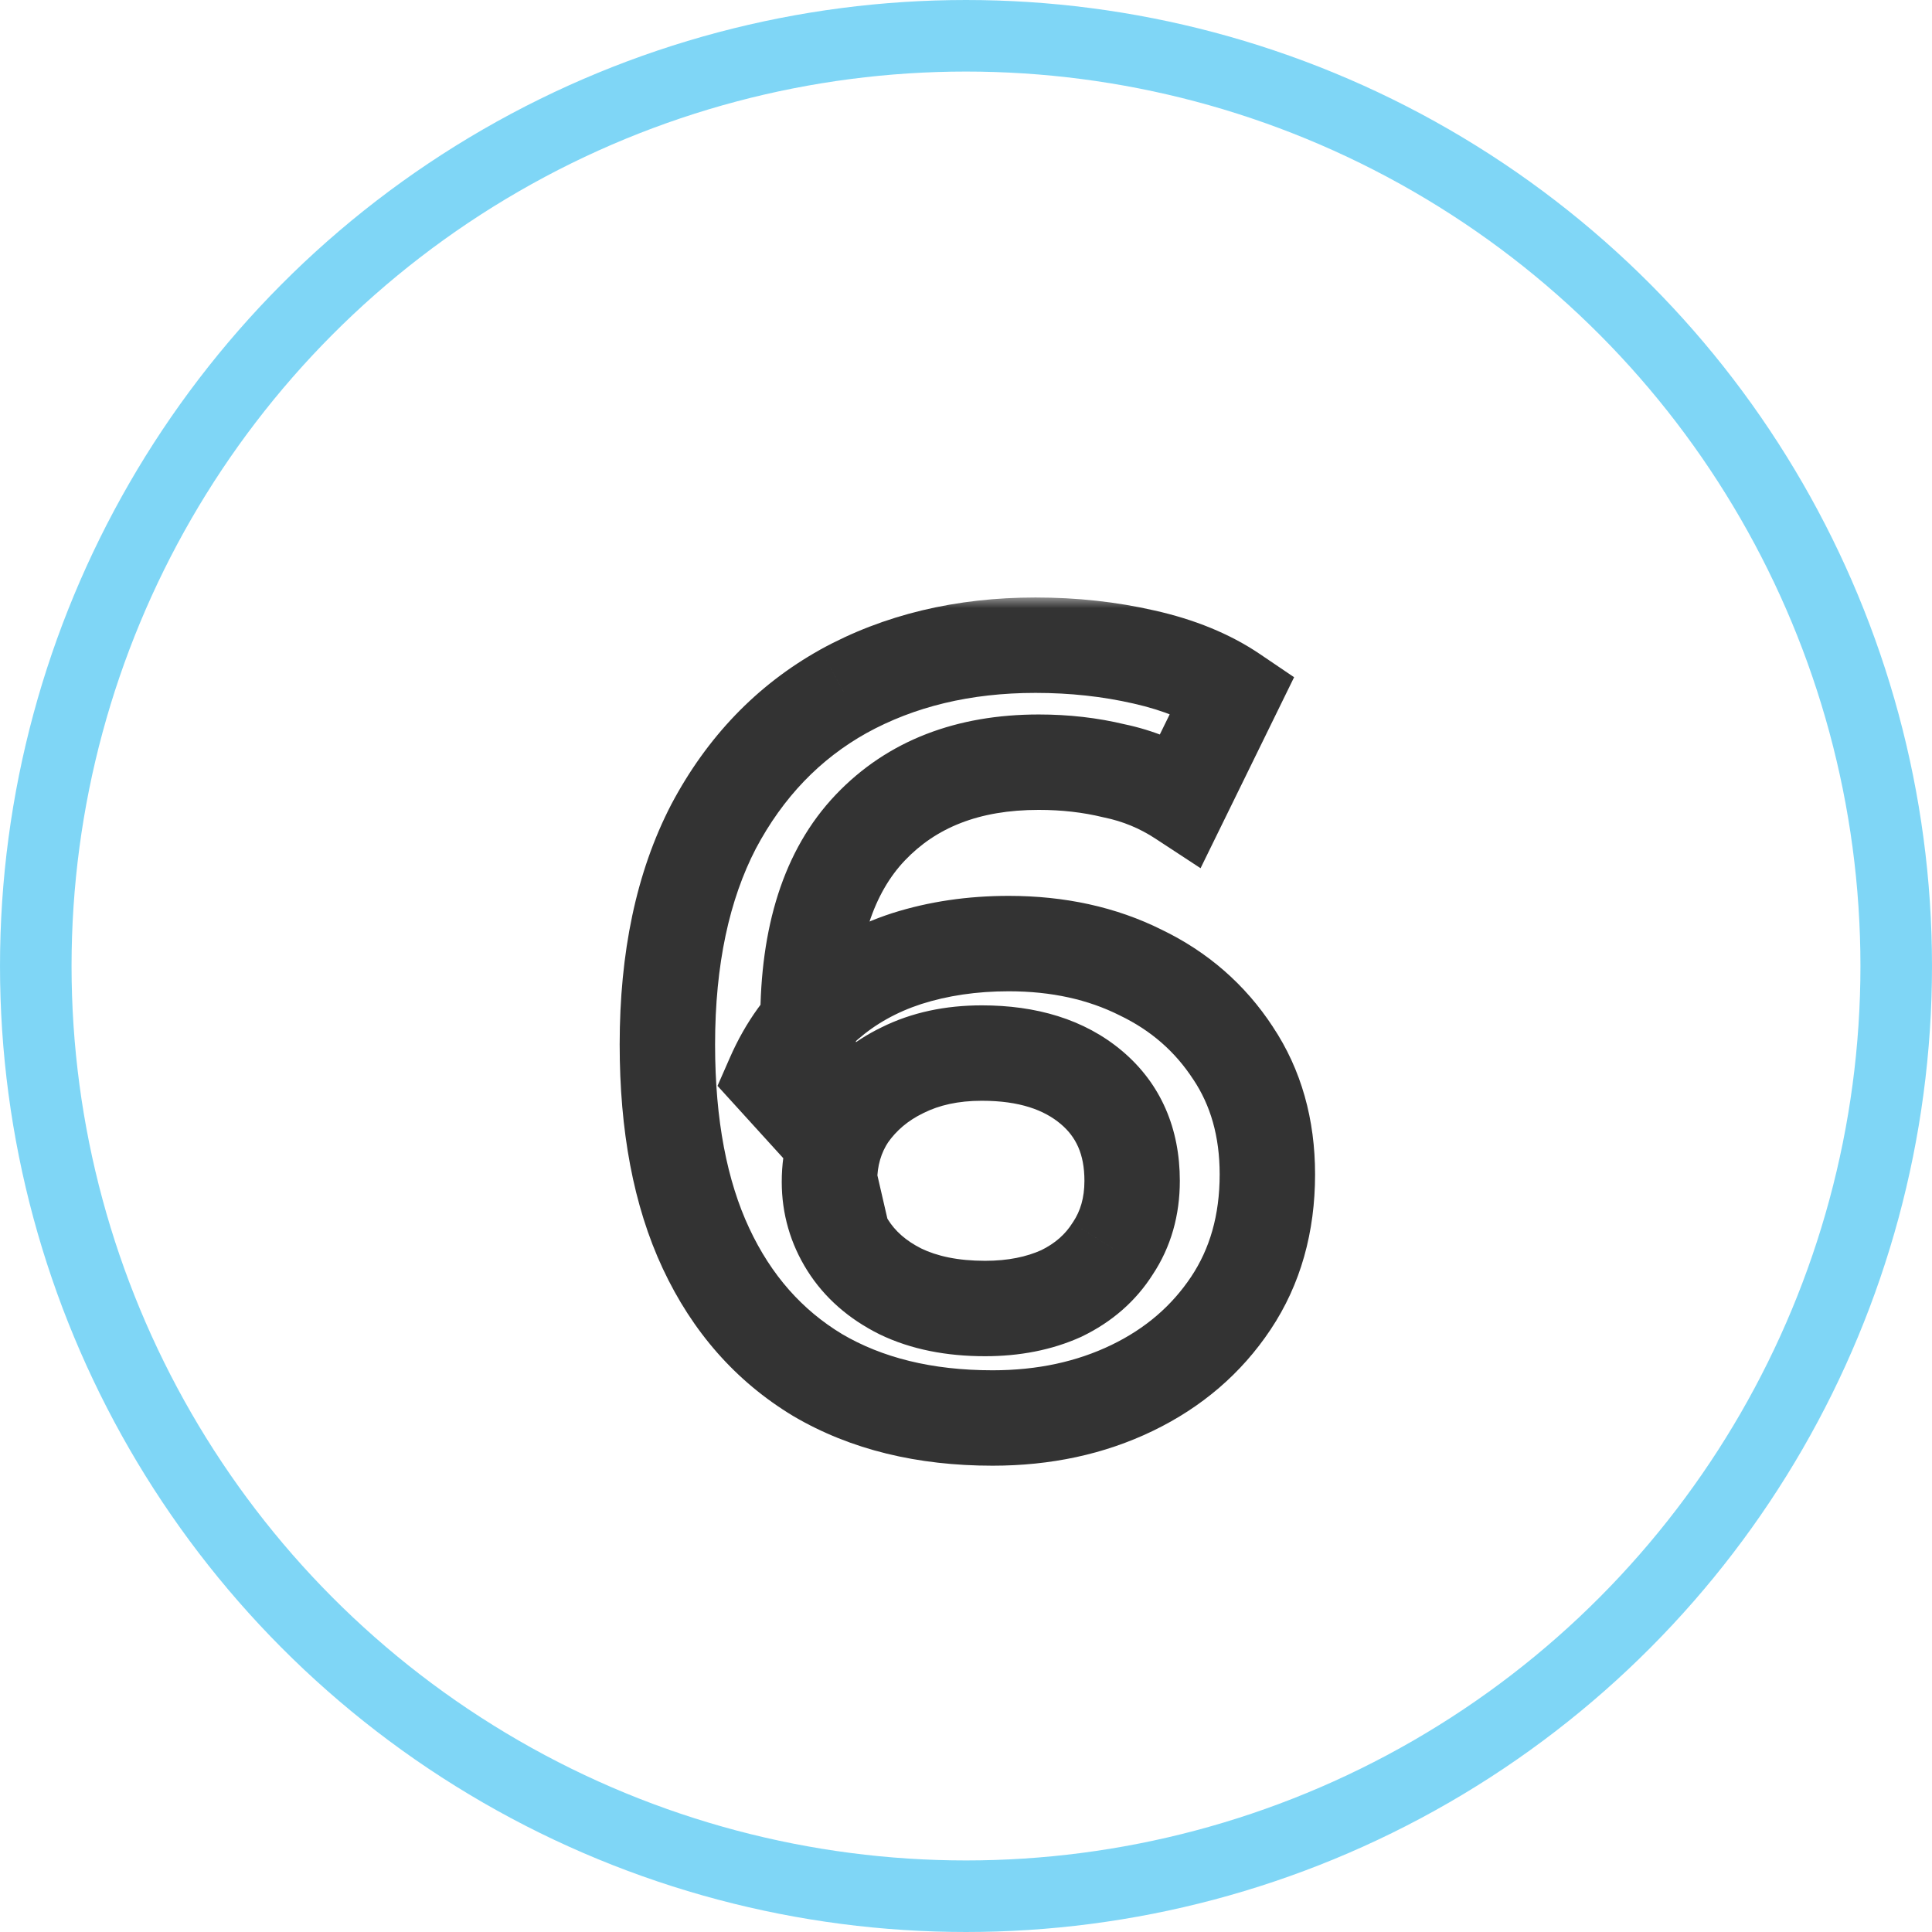 <svg width="81" height="81" viewBox="0 0 81 81" fill="none" xmlns="http://www.w3.org/2000/svg">
<mask id="path-1-outside-1_42_6466" maskUnits="userSpaceOnUse" x="25" y="25" width="31" height="37" fill="black">
<rect fill="white" x="25" y="25" width="31" height="37"/>
<path d="M41.615 59.45C38.765 59.45 36.32 58.85 34.28 57.65C32.24 56.42 30.68 54.65 29.6 52.34C28.52 50.03 27.98 47.18 27.98 43.79C27.98 40.19 28.625 37.145 29.915 34.655C31.235 32.165 33.05 30.275 35.36 28.985C37.7 27.695 40.385 27.05 43.415 27.05C45.005 27.05 46.52 27.215 47.96 27.545C49.43 27.875 50.675 28.385 51.695 29.075L49.535 33.485C48.665 32.915 47.72 32.525 46.7 32.315C45.71 32.075 44.66 31.955 43.55 31.955C40.58 31.955 38.225 32.87 36.485 34.7C34.745 36.53 33.875 39.23 33.875 42.8C33.875 43.37 33.89 44.045 33.92 44.825C33.95 45.575 34.055 46.34 34.235 47.12L32.435 45.14C32.975 43.91 33.71 42.89 34.64 42.08C35.6 41.24 36.725 40.61 38.015 40.19C39.335 39.77 40.76 39.56 42.29 39.56C44.36 39.56 46.205 39.965 47.825 40.775C49.445 41.555 50.735 42.68 51.695 44.15C52.655 45.59 53.135 47.285 53.135 49.235C53.135 51.305 52.625 53.105 51.605 54.635C50.585 56.165 49.205 57.35 47.465 58.19C45.725 59.03 43.775 59.45 41.615 59.45ZM41.3 54.86C42.5 54.86 43.565 54.65 44.495 54.23C45.425 53.78 46.145 53.15 46.655 52.34C47.195 51.53 47.465 50.585 47.465 49.505C47.465 47.855 46.895 46.55 45.755 45.59C44.615 44.63 43.085 44.15 41.165 44.15C39.905 44.15 38.795 44.39 37.835 44.87C36.905 45.32 36.155 45.95 35.585 46.76C35.045 47.57 34.775 48.5 34.775 49.55C34.775 50.51 35.03 51.395 35.54 52.205C36.05 53.015 36.785 53.66 37.745 54.14C38.735 54.62 39.92 54.86 41.3 54.86Z"/>
</mask>
<path d="M34.28 57.65L33.247 59.363L33.257 59.368L33.266 59.374L34.28 57.65ZM29.6 52.34L31.412 51.493L29.6 52.34ZM29.915 34.655L28.148 33.718L28.143 33.727L28.139 33.735L29.915 34.655ZM35.36 28.985L34.394 27.233L34.385 27.239L35.36 28.985ZM47.96 27.545L47.513 29.494L47.522 29.496L47.96 27.545ZM51.695 29.075L53.491 29.955L54.256 28.393L52.816 27.418L51.695 29.075ZM49.535 33.485L48.439 35.158L50.334 36.4L51.331 34.365L49.535 33.485ZM46.7 32.315L46.229 34.259L46.263 34.267L46.297 34.274L46.7 32.315ZM33.92 44.825L31.922 44.902L31.922 44.905L33.92 44.825ZM34.235 47.12L32.755 48.465L37.905 54.131L36.184 46.67L34.235 47.12ZM32.435 45.14L30.604 44.336L30.082 45.525L30.955 46.485L32.435 45.14ZM34.64 42.08L35.954 43.588L35.957 43.585L34.64 42.08ZM38.015 40.19L37.409 38.284L37.396 38.288L38.015 40.19ZM47.825 40.775L46.931 42.564L46.944 42.571L46.957 42.577L47.825 40.775ZM51.695 44.15L50.02 45.244L50.026 45.252L50.031 45.259L51.695 44.15ZM51.605 54.635L49.941 53.526L49.941 53.526L51.605 54.635ZM47.465 58.19L48.334 59.991L47.465 58.19ZM44.495 54.23L45.318 56.053L45.342 56.042L45.366 56.03L44.495 54.23ZM46.655 52.34L44.991 51.231L44.976 51.252L44.962 51.274L46.655 52.34ZM45.755 45.59L44.467 47.12L44.467 47.12L45.755 45.59ZM37.835 44.87L38.706 46.67L38.718 46.665L38.729 46.659L37.835 44.87ZM35.585 46.76L33.949 45.609L33.935 45.63L33.921 45.651L35.585 46.76ZM35.54 52.205L37.233 51.139L37.233 51.139L35.54 52.205ZM37.745 54.14L36.851 55.929L36.861 55.934L36.873 55.94L37.745 54.14ZM41.615 57.45C39.049 57.45 36.969 56.912 35.294 55.926L33.266 59.374C35.671 60.788 38.481 61.45 41.615 61.45V57.45ZM35.313 55.937C33.637 54.927 32.336 53.47 31.412 51.493L27.788 53.187C29.024 55.83 30.843 57.913 33.247 59.363L35.313 55.937ZM31.412 51.493C30.489 49.52 29.98 46.979 29.98 43.79H25.98C25.98 47.381 26.55 50.54 27.788 53.187L31.412 51.493ZM29.98 43.79C29.98 40.422 30.584 37.712 31.691 35.575L28.139 33.735C26.666 36.578 25.98 39.958 25.98 43.79H29.98ZM31.682 35.592C32.834 33.419 34.384 31.821 36.335 30.731L34.385 27.239C31.716 28.729 29.636 30.911 28.148 33.718L31.682 35.592ZM36.326 30.736C38.332 29.63 40.677 29.05 43.415 29.05V25.05C40.093 25.05 37.068 25.76 34.394 27.233L36.326 30.736ZM43.415 29.05C44.866 29.05 46.23 29.201 47.513 29.494L48.407 25.596C46.809 25.23 45.144 25.05 43.415 25.05V29.05ZM47.522 29.496C48.801 29.784 49.802 30.209 50.574 30.732L52.816 27.418C51.548 26.561 50.059 25.966 48.398 25.594L47.522 29.496ZM49.899 28.195L47.739 32.605L51.331 34.365L53.491 29.955L49.899 28.195ZM50.631 31.812C49.55 31.104 48.37 30.617 47.103 30.356L46.297 34.274C47.07 34.433 47.78 34.726 48.439 35.158L50.631 31.812ZM47.171 30.371C46.014 30.091 44.805 29.955 43.55 29.955V33.955C44.515 33.955 45.406 34.059 46.229 34.259L47.171 30.371ZM43.55 29.955C40.137 29.955 37.22 31.025 35.036 33.322L37.934 36.078C39.23 34.715 41.023 33.955 43.55 33.955V29.955ZM35.036 33.322C32.819 35.654 31.875 38.93 31.875 42.8H35.875C35.875 39.53 36.672 37.406 37.934 36.078L35.036 33.322ZM31.875 42.8C31.875 43.403 31.891 44.105 31.922 44.902L35.919 44.748C35.889 43.985 35.875 43.337 35.875 42.8H31.875ZM31.922 44.905C31.957 45.787 32.08 46.676 32.286 47.57L36.184 46.67C36.03 46.004 35.943 45.363 35.918 44.745L31.922 44.905ZM35.715 45.775L33.915 43.795L30.955 46.485L32.755 48.465L35.715 45.775ZM34.266 45.944C34.699 44.96 35.265 44.188 35.954 43.588L33.326 40.572C32.155 41.592 31.252 42.86 30.604 44.336L34.266 45.944ZM35.957 43.585C36.701 42.934 37.585 42.434 38.634 42.092L37.396 38.288C35.865 38.786 34.499 39.546 33.323 40.575L35.957 43.585ZM38.621 42.096C39.726 41.744 40.944 41.56 42.29 41.56V37.56C40.576 37.56 38.944 37.796 37.409 38.284L38.621 42.096ZM42.29 41.56C44.094 41.56 45.626 41.911 46.931 42.564L48.719 38.986C46.784 38.019 44.626 37.56 42.29 37.56V41.56ZM46.957 42.577C48.257 43.203 49.265 44.087 50.02 45.244L53.37 43.056C52.205 41.273 50.633 39.907 48.693 38.973L46.957 42.577ZM50.031 45.259C50.745 46.33 51.135 47.628 51.135 49.235H55.135C55.135 46.942 54.565 44.85 53.359 43.041L50.031 45.259ZM51.135 49.235C51.135 50.962 50.715 52.364 49.941 53.526L53.269 55.744C54.535 53.846 55.135 51.648 55.135 49.235H51.135ZM49.941 53.526C49.129 54.743 48.031 55.696 46.596 56.389L48.334 59.991C50.379 59.004 52.041 57.587 53.269 55.744L49.941 53.526ZM46.596 56.389C45.157 57.083 43.51 57.45 41.615 57.45V61.45C44.04 61.45 46.293 60.977 48.334 59.991L46.596 56.389ZM41.3 56.86C42.734 56.86 44.088 56.608 45.318 56.053L43.672 52.407C43.042 52.692 42.266 52.86 41.3 52.86V56.86ZM45.366 56.03C46.605 55.431 47.622 54.558 48.347 53.406L44.962 51.274C44.668 51.742 44.245 52.129 43.624 52.43L45.366 56.03ZM48.319 53.449C49.102 52.275 49.465 50.935 49.465 49.505H45.465C45.465 50.235 45.288 50.785 44.991 51.231L48.319 53.449ZM49.465 49.505C49.465 47.336 48.686 45.444 47.043 44.06L44.467 47.12C45.104 47.656 45.465 48.374 45.465 49.505H49.465ZM47.043 44.06C45.449 42.718 43.418 42.15 41.165 42.15V46.15C42.752 46.15 43.781 46.542 44.467 47.12L47.043 44.06ZM41.165 42.15C39.648 42.15 38.223 42.44 36.941 43.081L38.729 46.659C39.367 46.34 40.162 46.15 41.165 46.15V42.15ZM36.964 43.07C35.742 43.661 34.724 44.509 33.949 45.609L37.221 47.911C37.587 47.391 38.068 46.979 38.706 46.67L36.964 43.07ZM33.921 45.651C33.145 46.815 32.775 48.138 32.775 49.55H36.775C36.775 48.862 36.946 48.325 37.249 47.869L33.921 45.651ZM32.775 49.55C32.775 50.886 33.136 52.141 33.847 53.271L37.233 51.139C36.924 50.65 36.775 50.134 36.775 49.55H32.775ZM33.847 53.271C34.575 54.426 35.604 55.306 36.851 55.929L38.639 52.351C37.966 52.014 37.525 51.603 37.233 51.139L33.847 53.271ZM36.873 55.94C38.195 56.581 39.693 56.86 41.3 56.86V52.86C40.147 52.86 39.275 52.659 38.617 52.34L36.873 55.94Z" fill="black" fill-opacity="0.8" mask="url(#path-1-outside-1_42_6466)"/>
<circle cx="40.5" cy="40.5" r="39" stroke="#00AEEF" stroke-opacity="0.5" stroke-width="3"/>
</svg>
